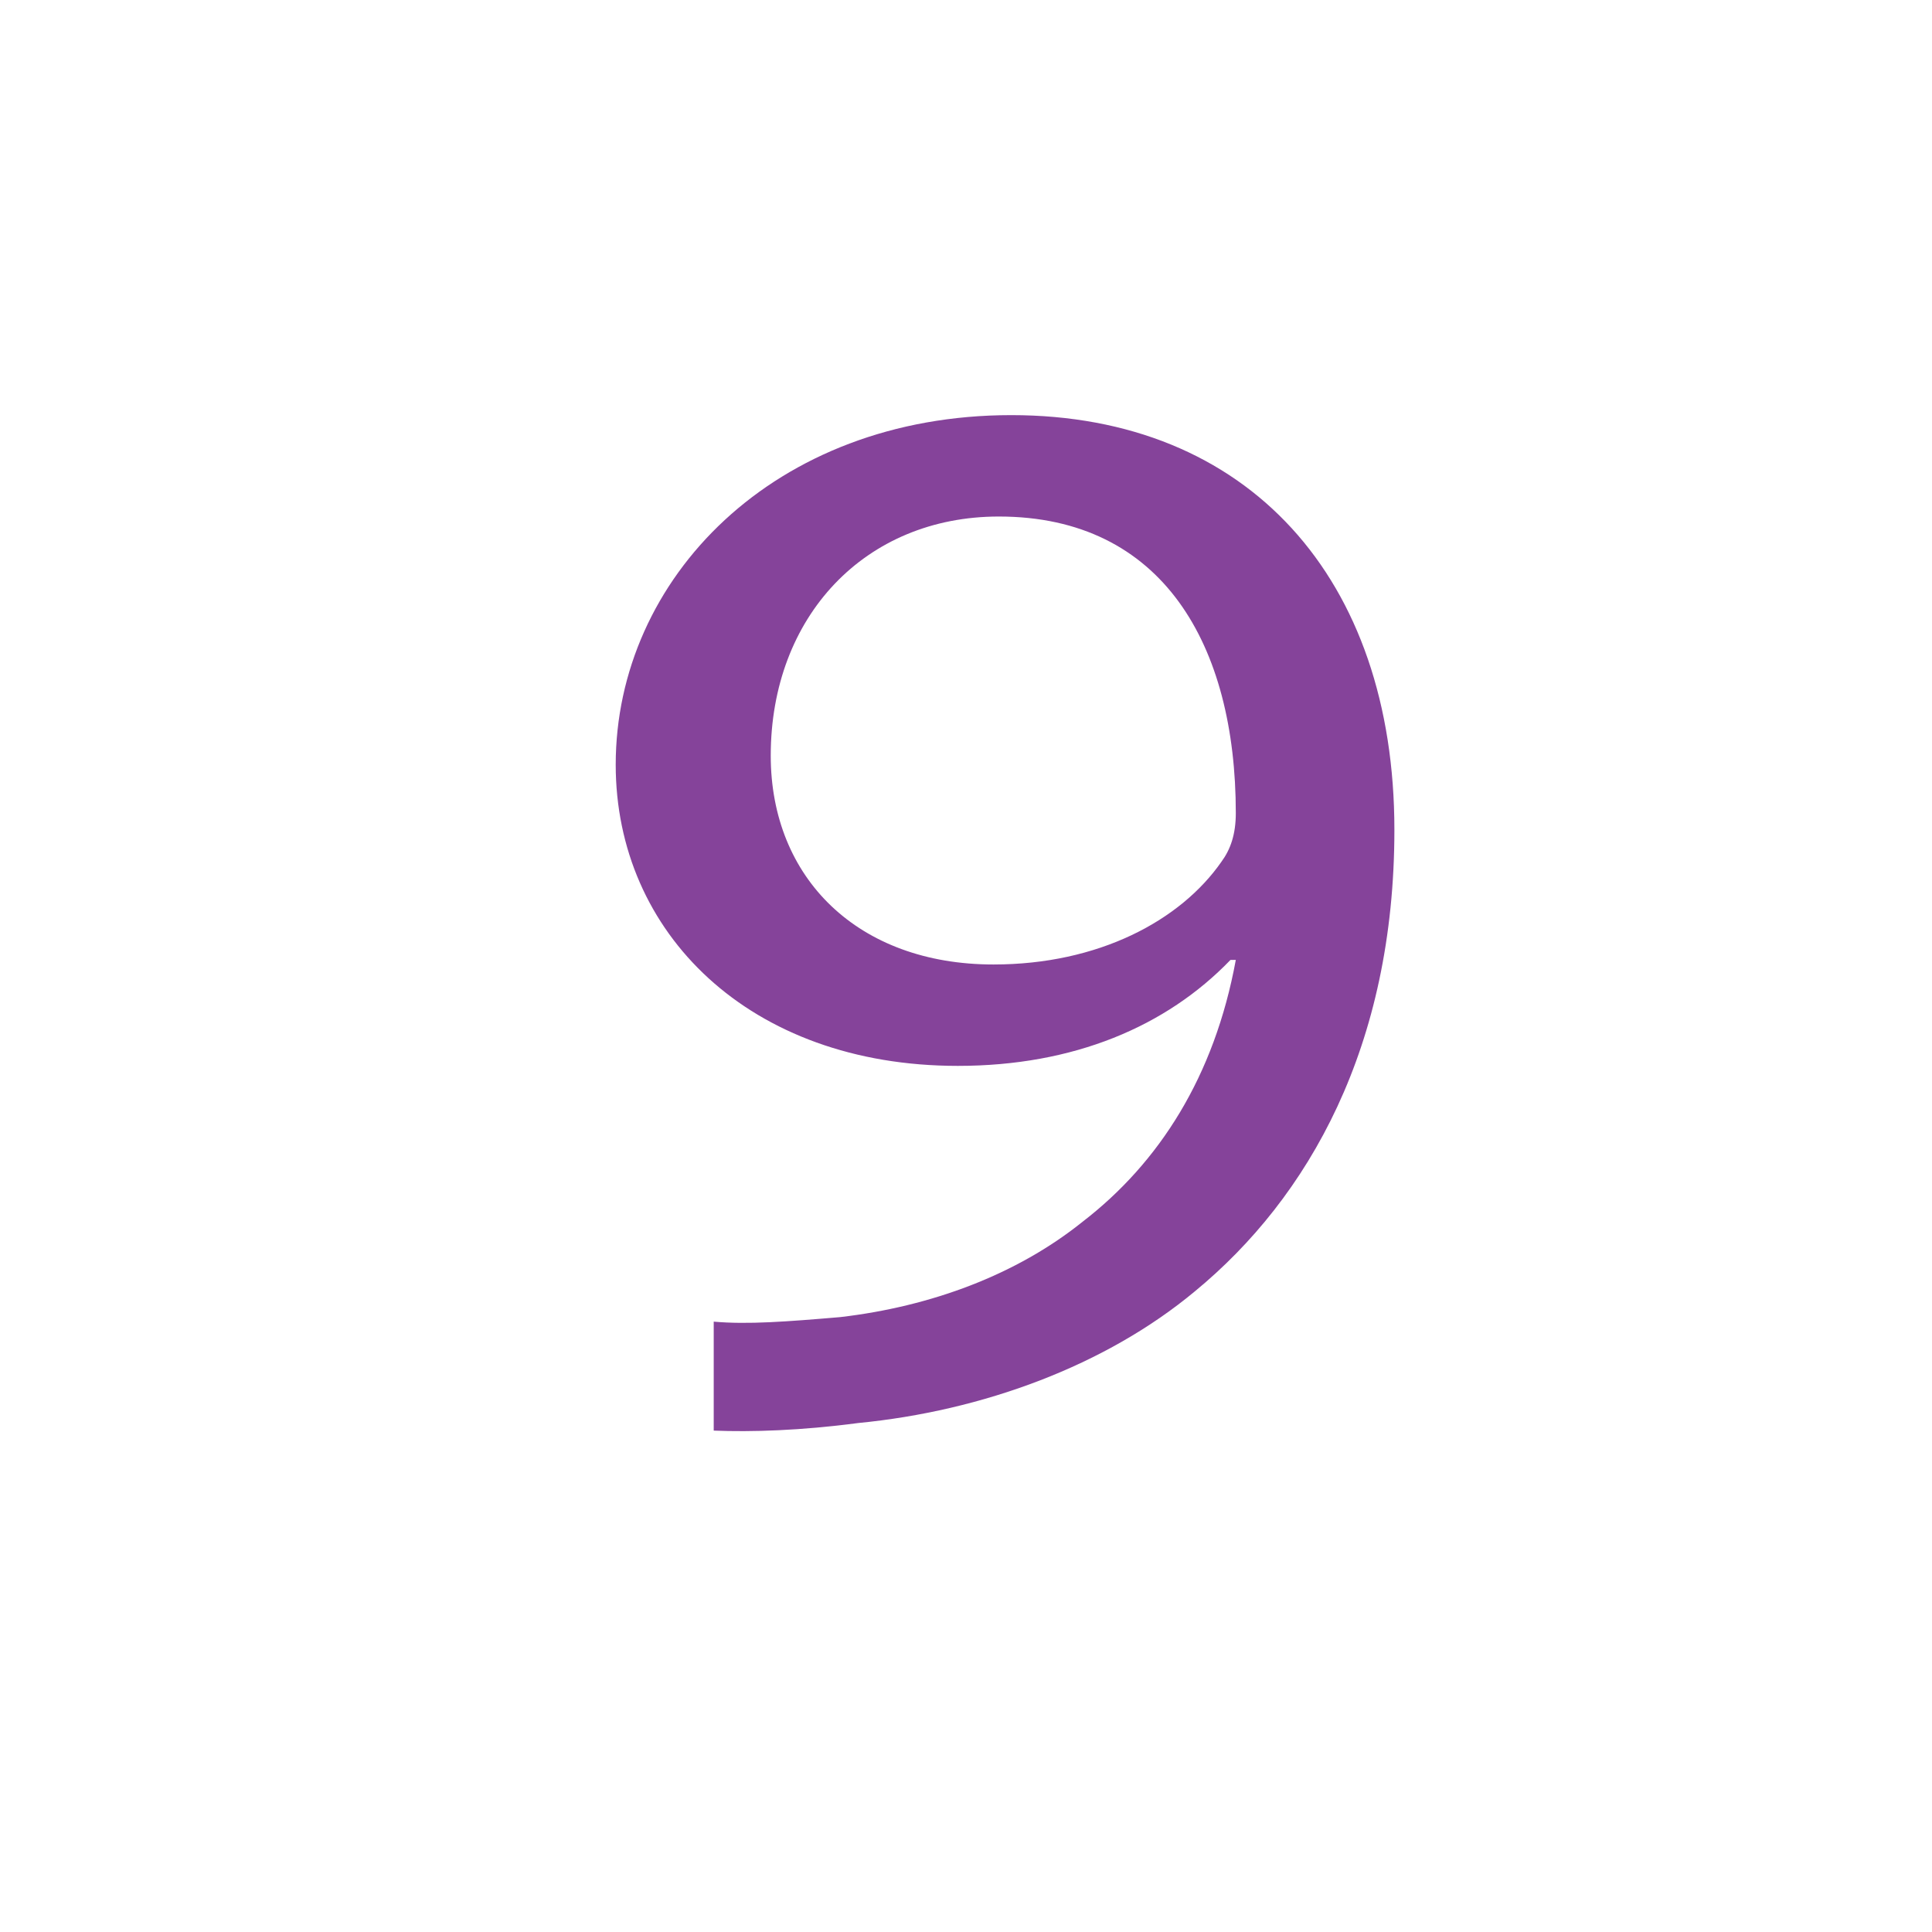 <?xml version="1.0" encoding="utf-8"?>
<!-- Generator: Adobe Illustrator 27.7.0, SVG Export Plug-In . SVG Version: 6.00 Build 0)  -->
<svg version="1.1" id="Layer_1" xmlns="http://www.w3.org/2000/svg" xmlns:xlink="http://www.w3.org/1999/xlink" x="0px" y="0px"
	 width="1000px" height="1000px" viewBox="0 0 1000 1000" enable-background="new 0 0 1000 1000" xml:space="preserve">
<g>
	<path fill="#85439A" d="M369.42,684.081c17.523,1.567,37.814,0,65.482-2.35c47.037-5.483,91.306-21.934,125.431-49.35
		c39.658-30.55,68.249-75.199,79.316-135.516h-2.767c-33.202,34.467-81.161,54.833-141.11,54.833
		c-107.908,0-177.079-68.933-177.079-155.882c0-96.349,82.083-180.948,204.748-180.948S721.734,299.469,721.734,429.5
		c0,112.015-44.271,190.348-103.297,238.915c-46.114,38.383-109.752,61.883-174.312,68.149c-29.513,3.916-55.337,4.699-74.705,3.916
		V684.081z M398.934,391.118c0,63.449,45.192,108.099,115.286,108.099c54.415,0,96.84-22.717,118.053-53.267
		c4.611-6.267,7.378-14.1,7.378-25.066c0-86.949-37.813-153.531-122.664-153.531C447.815,267.353,398.934,319.052,398.934,391.118z"
		/>
</g>
<g>
	<rect x="41" y="-36" fill="none" width="5" height="0"/>
</g>
<g>
</g>
<g>
</g>
<g>
</g>
<g>
</g>
<g>
</g>
<g>
</g>
</svg>
